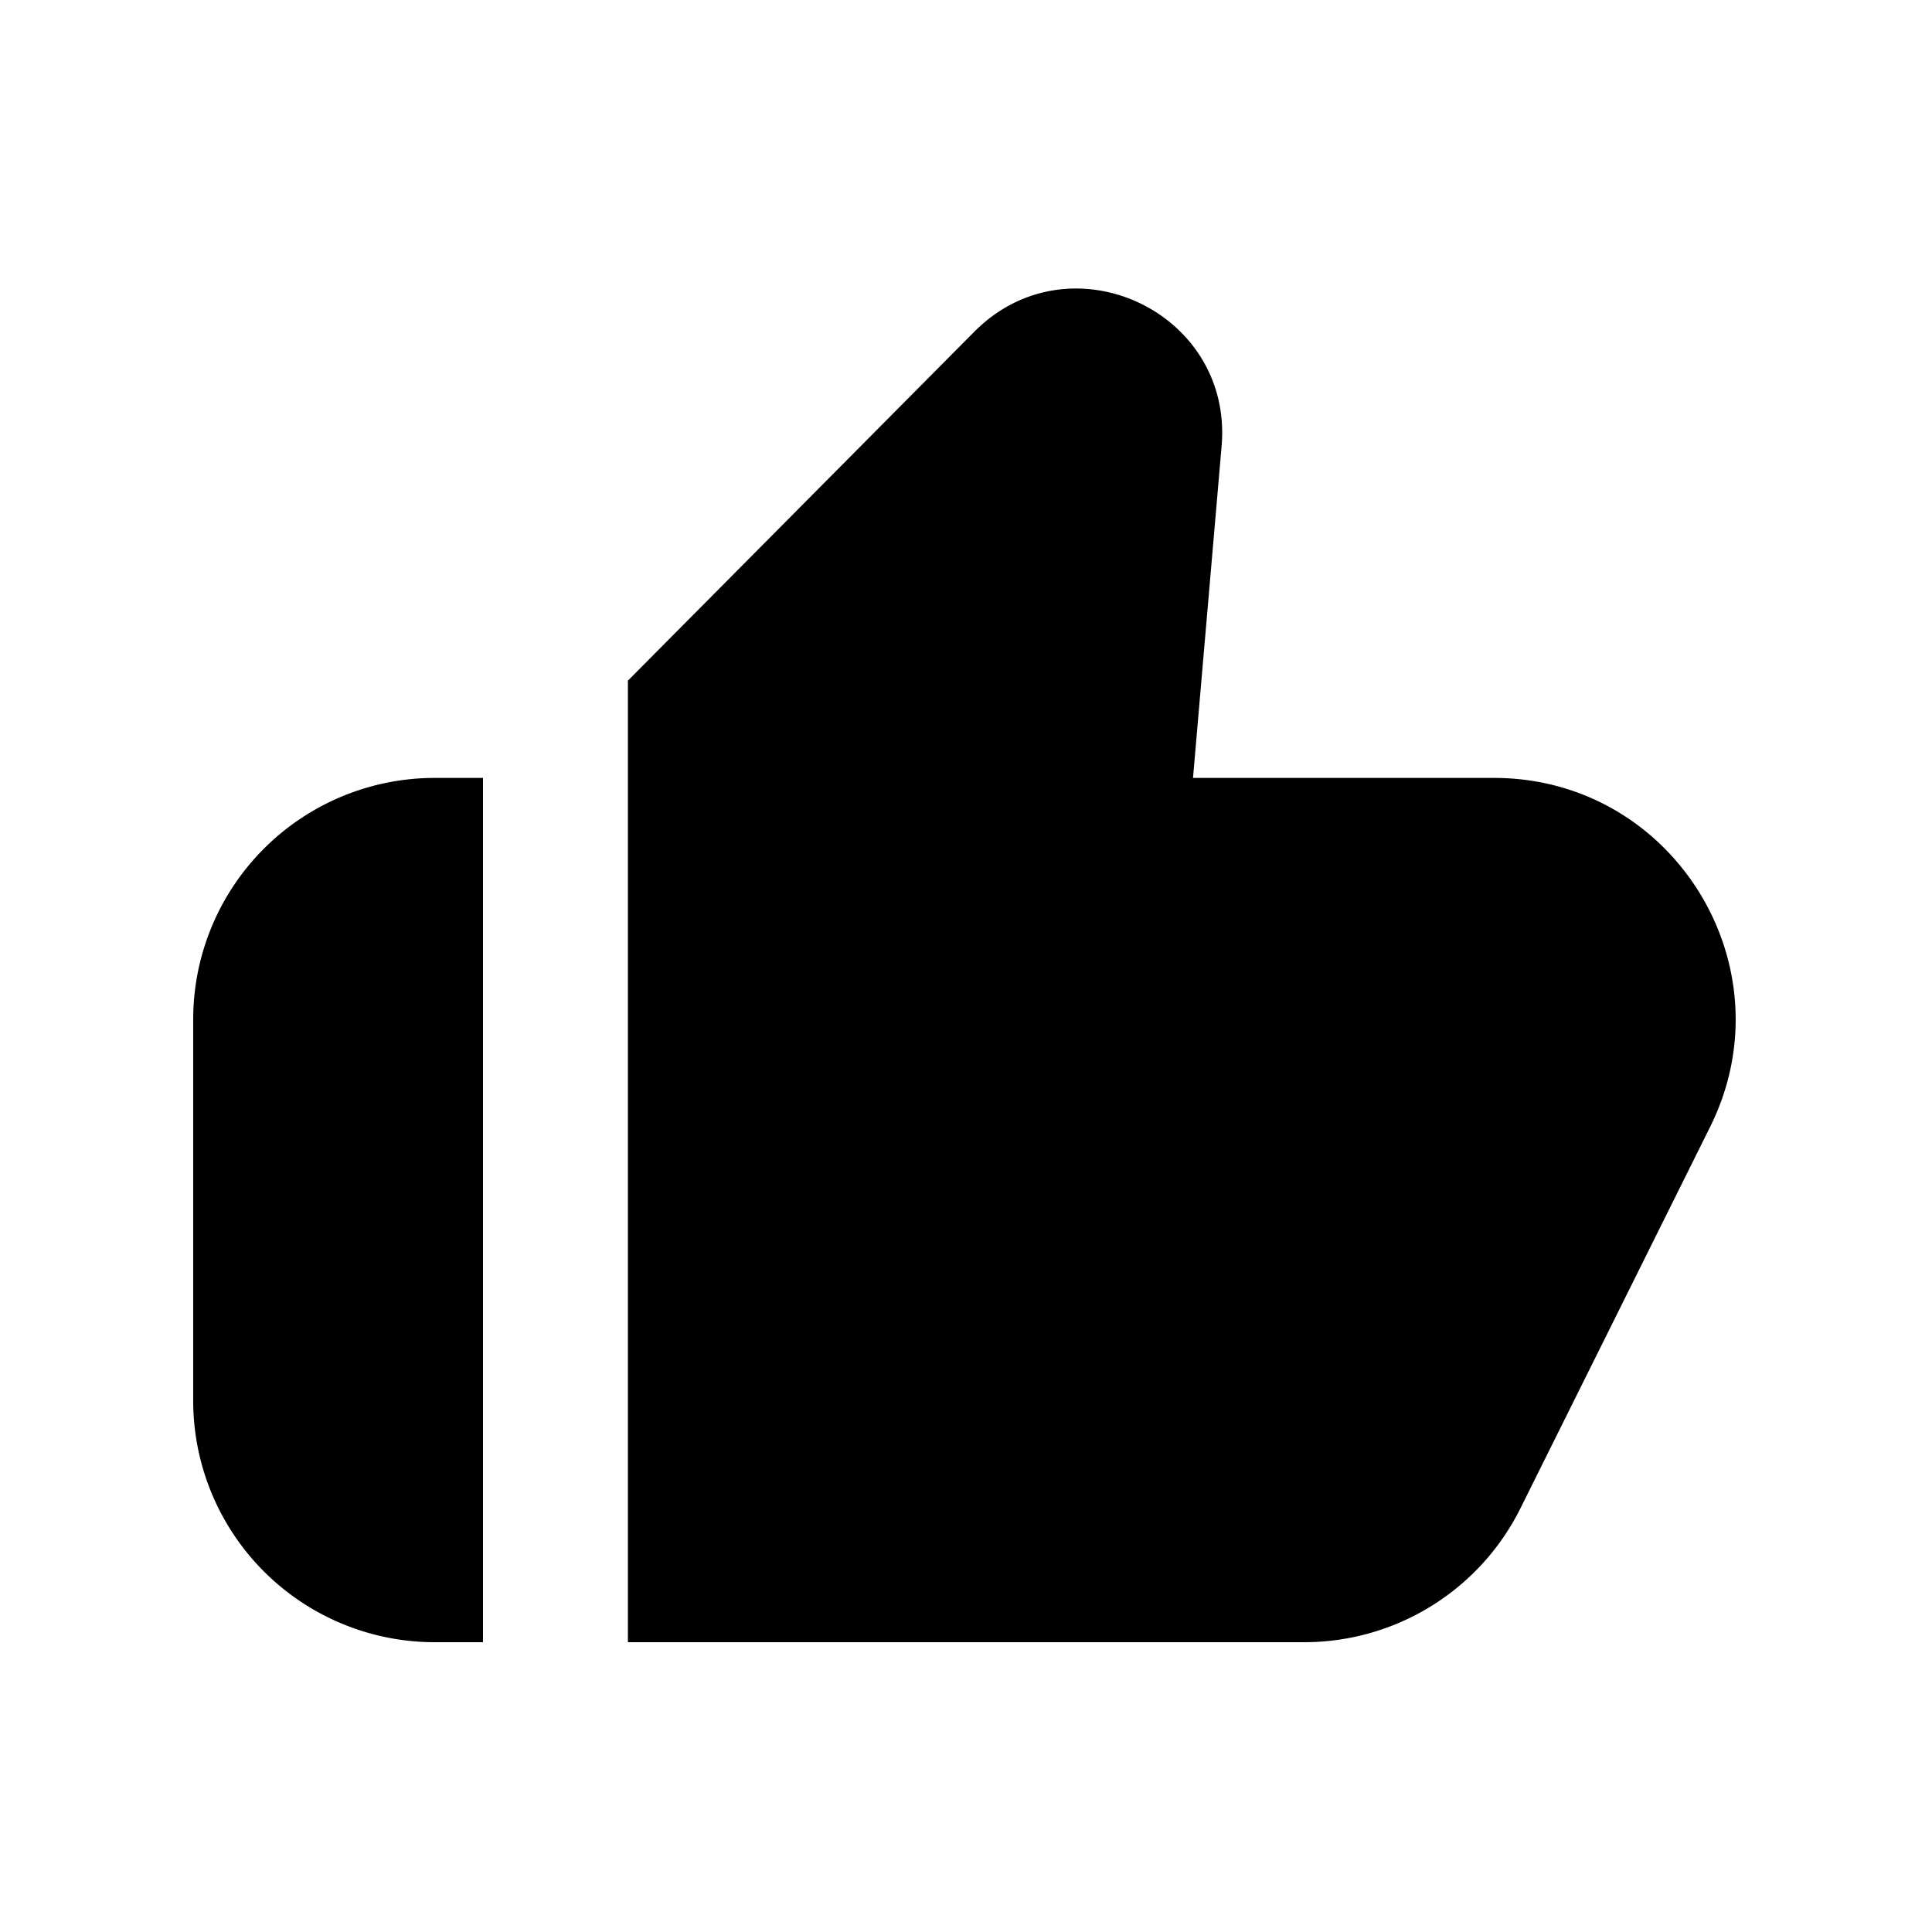 <svg xmlns="http://www.w3.org/2000/svg" width="20" height="20" viewBox="0 0 20 20"><path fill="currentColor" fill-rule="evenodd" d="M4.5 8.053a2.5 2.5 0 00-2.5 2.5V14.5A2.5 2.5 0 004.5 17H5V8.053zm2-1.007V17h7.001a2.5 2.5 0 002.239-1.387l1.963-3.947c.826-1.662-.382-3.613-2.238-3.613H12.35l.296-3.434c.12-1.396-1.572-2.18-2.56-1.185z" clip-rule="evenodd"/></svg>